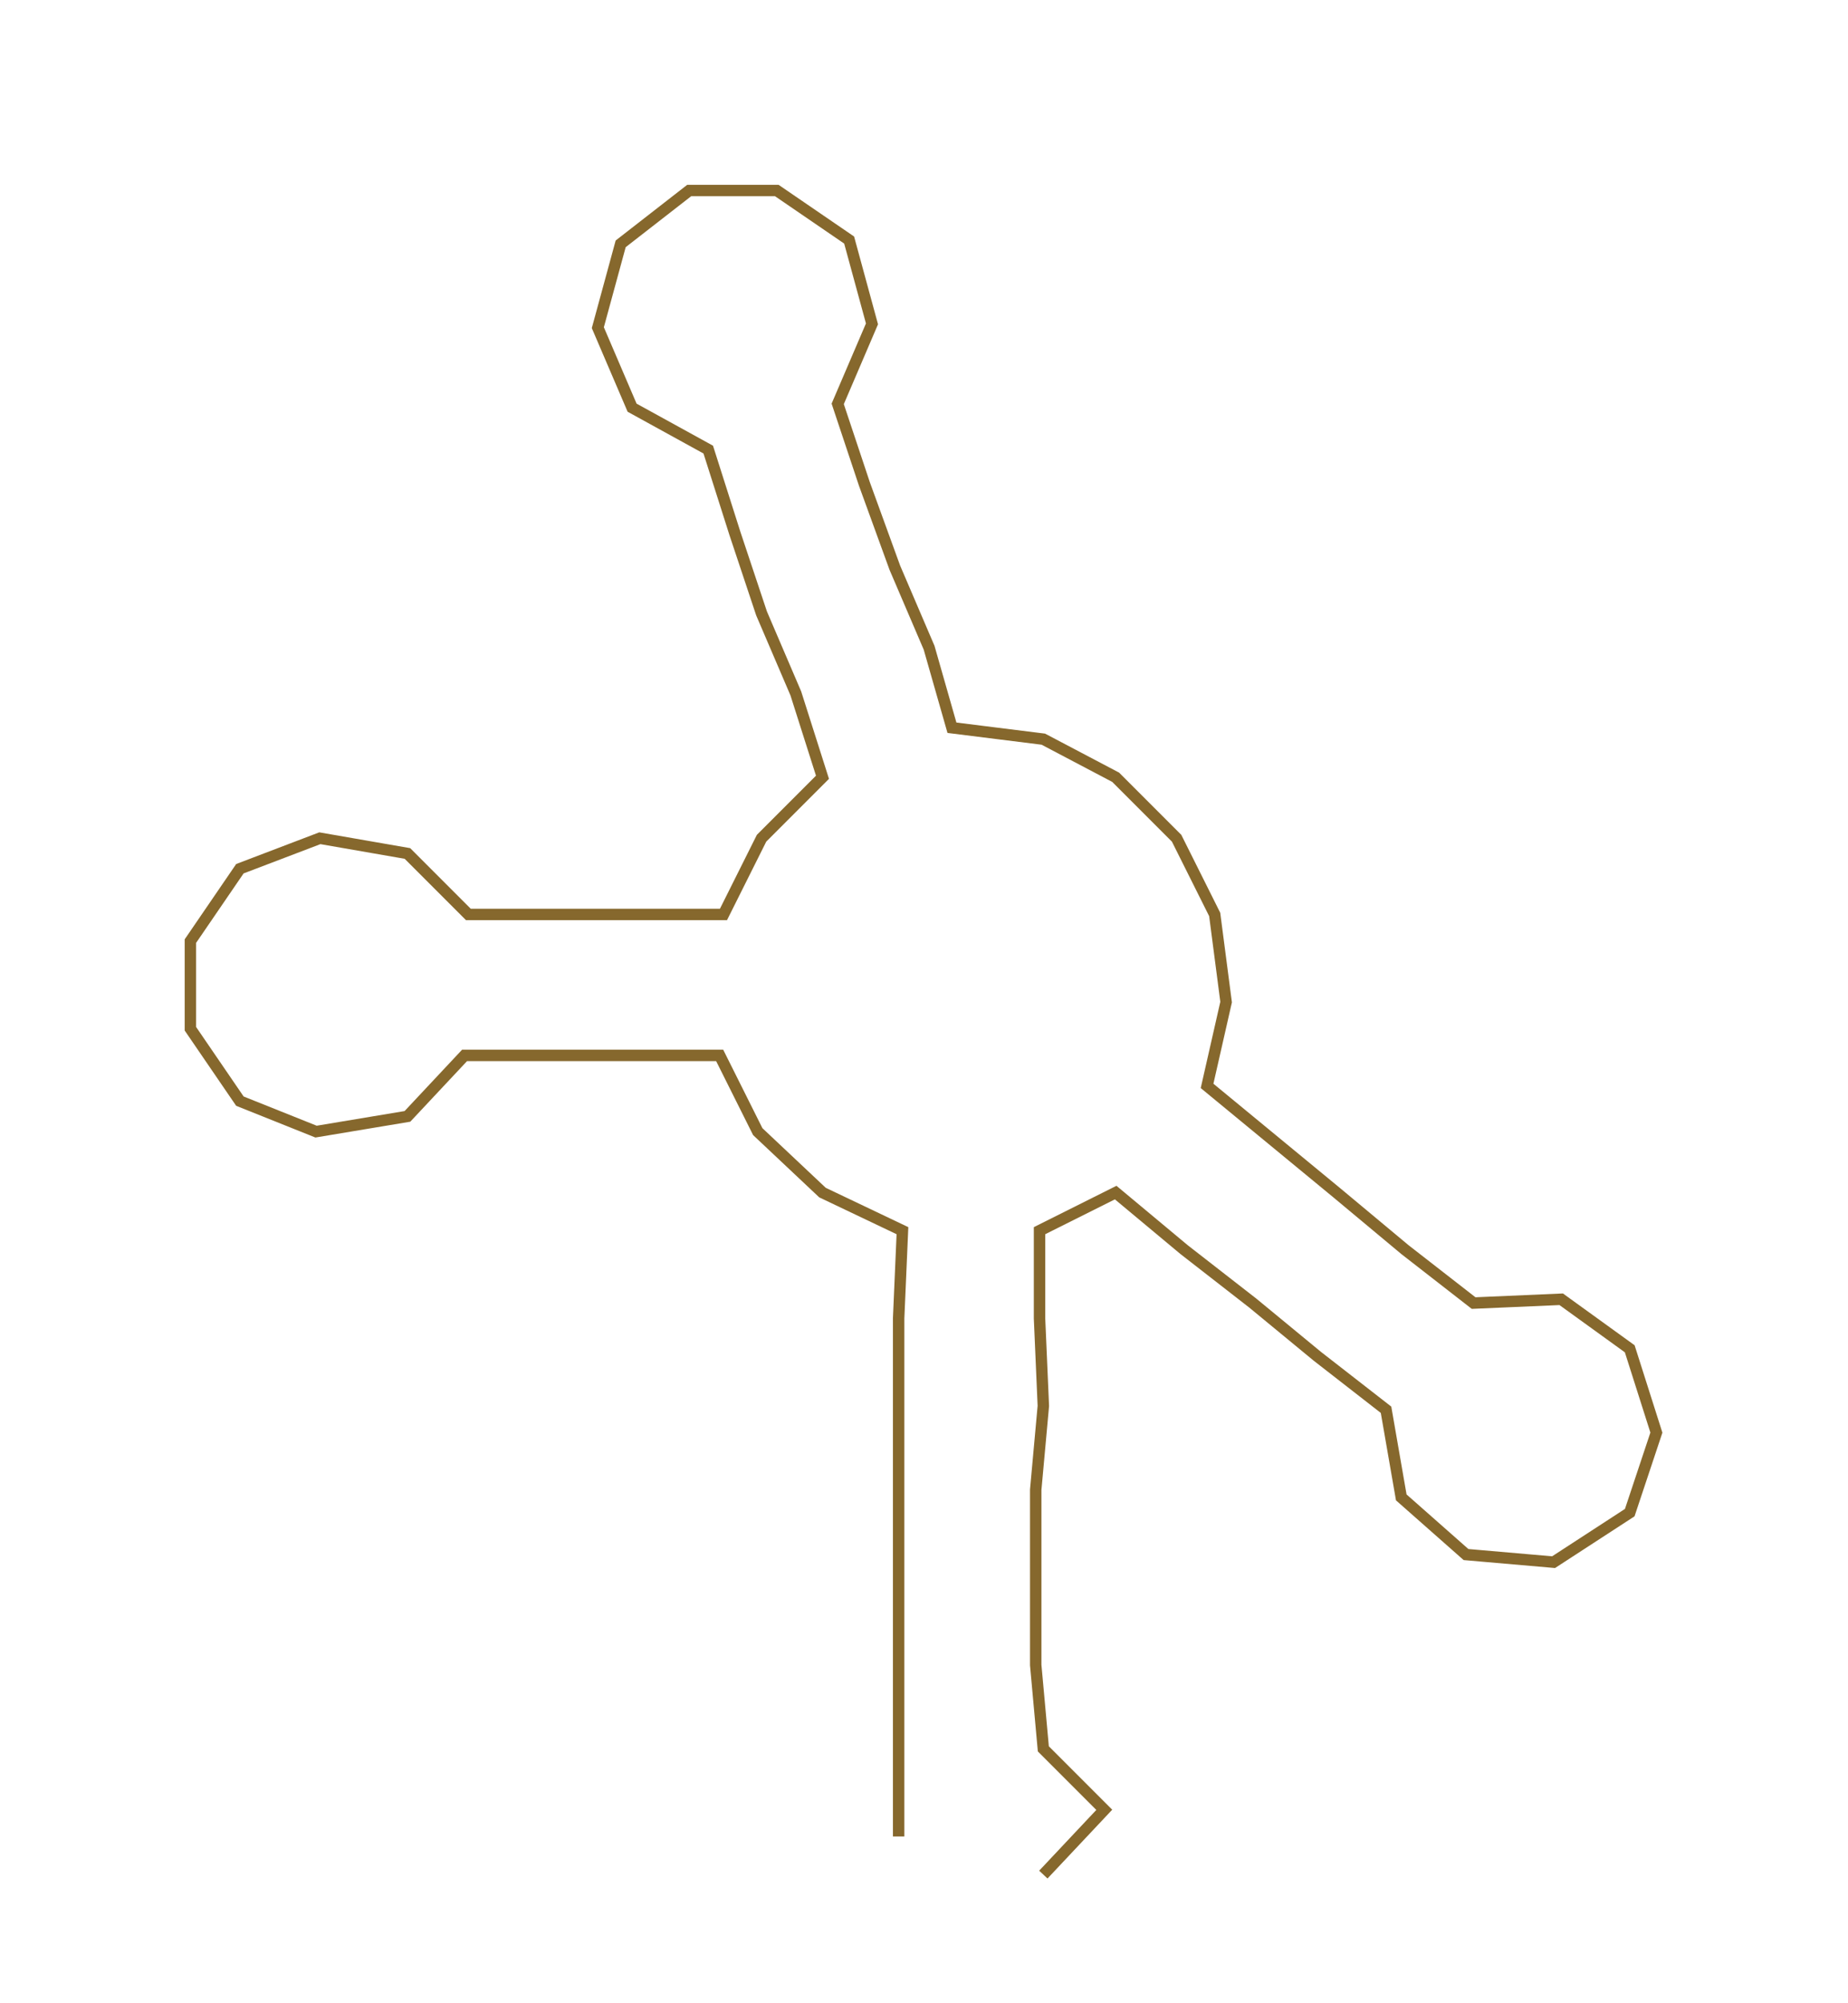<ns0:svg xmlns:ns0="http://www.w3.org/2000/svg" width="276.914px" height="300px" viewBox="0 0 485.32 525.781"><ns0:path style="stroke:#86682d;stroke-width:3px;fill:none;" d="M236 482 L236 482 L236 459 L236 437 L236 414 L236 391 L236 369 L236 346 L237 323 L216 313 L199 297 L189 277 L167 277 L145 277 L122 277 L107 293 L83 297 L63 289 L50 270 L50 247 L63 228 L84 220 L107 224 L123 240 L144 240 L167 240 L190 240 L200 220 L216 204 L209 182 L200 161 L193 140 L186 118 L166 107 L157 86 L163 64 L181 50 L204 50 L223 63 L229 85 L220 106 L227 127 L235 149 L244 170 L250 191 L274 194 L293 204 L309 220 L319 240 L322 263 L317 285 L334 299 L351 313 L369 328 L387 342 L410 341 L428 354 L435 376 L428 397 L408 410 L385 408 L368 393 L364 370 L346 356 L329 342 L311 328 L293 313 L273 323 L273 346 L274 369 L272 391 L272 414 L272 437 L274 459 L290 475 L274 492" /></ns0:svg>